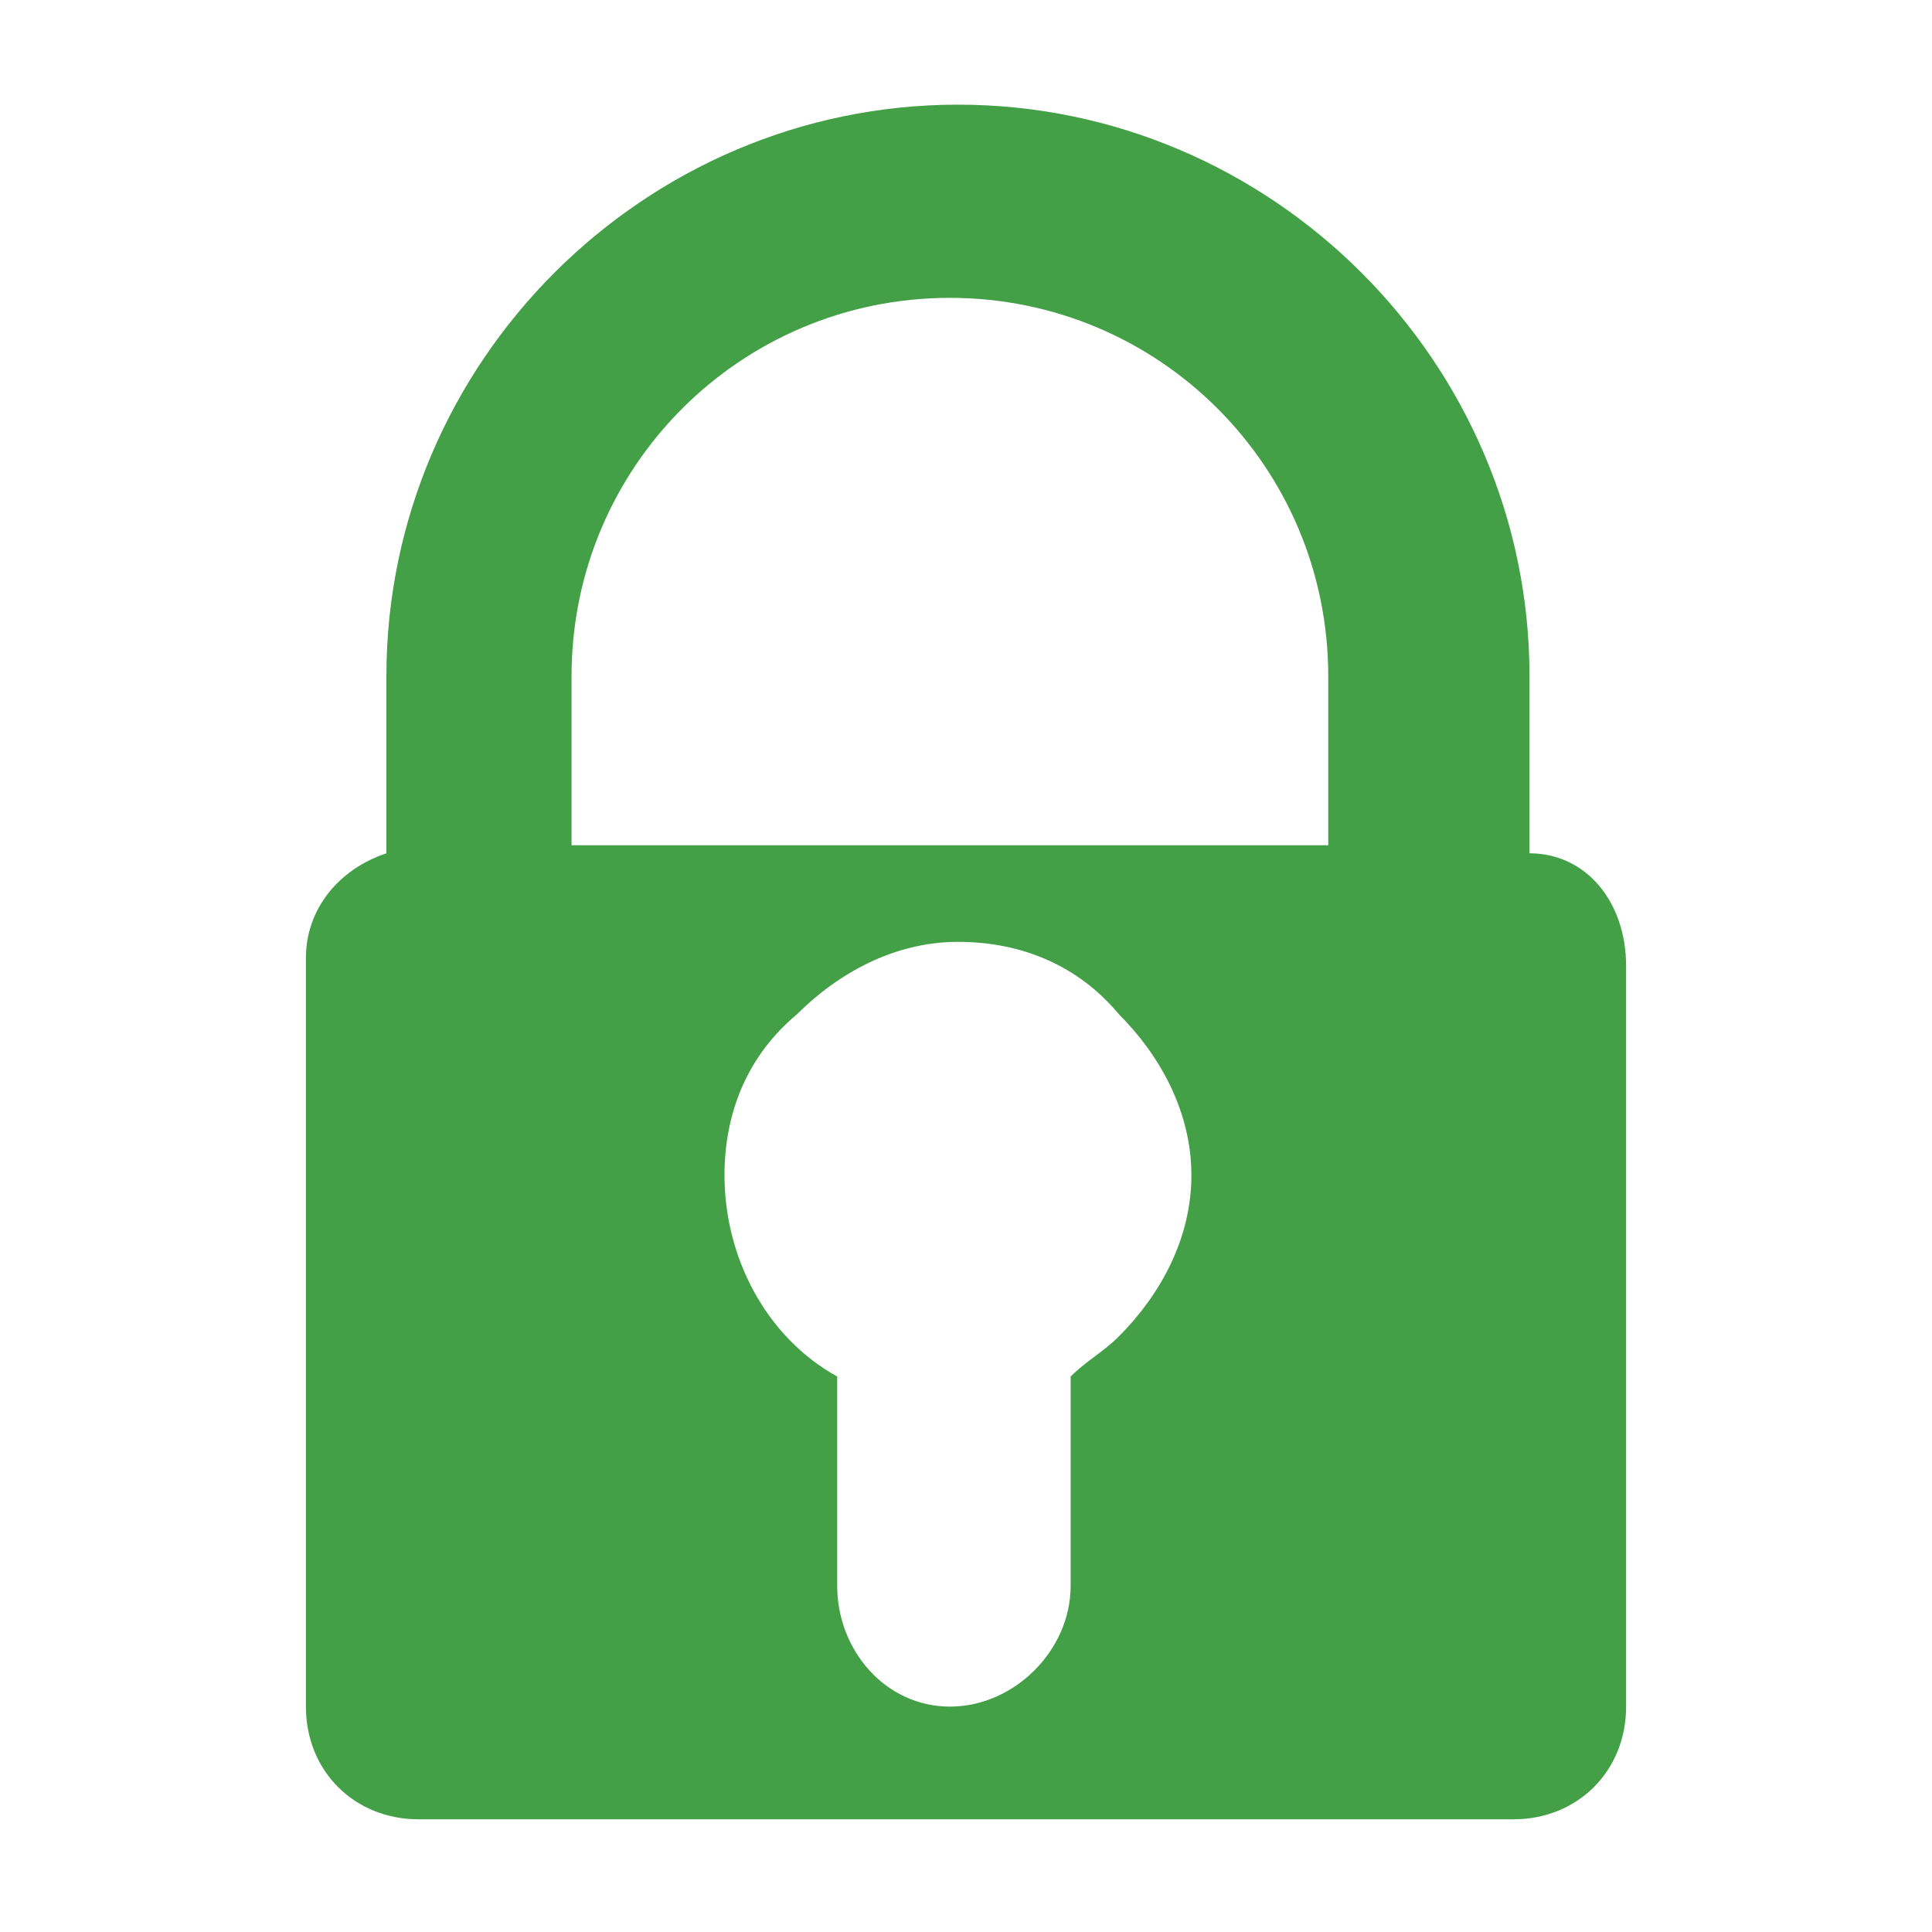 <?xml version="1.0" encoding="utf-8"?>
<svg version="1.1" id="base" xmlns="http://www.w3.org/2000/svg" xmlns:xlink="http://www.w3.org/1999/xlink" x="0px" y="0px"
	 width="24px" height="24px" viewBox="0 0 24 24" enable-background="new 0 0 24 24" xml:space="preserve">
    <path fill="#43A047" d="M19,10.6V8.4c0-3.9-3.2-7.1-7.1-7.1c-3.9,0-7.1,3.2-7.1,7.1v2.2c-0.6,0.2-1,0.7-1,1.3v9.3
			c0,0.8,0.6,1.4,1.4,1.4h13.6c0.8,0,1.4-0.6,1.4-1.4V12C20.2,11.2,19.7,10.6,19,10.6z M7.1,8.4c0-2.6,2.1-4.7,4.7-4.7
			c2.6,0,4.7,2.1,4.7,4.7v2.1H7.1V8.4z M13.9,16.6c-0.2,0.2-0.4,0.3-0.6,0.5v2.6c0,0.8-0.7,1.5-1.5,1.5c-0.8,0-1.4-0.7-1.4-1.5v-2.6
			C9.5,16.6,9,15.6,9,14.6c0-0.8,0.3-1.5,0.9-2c0.5-0.5,1.2-0.9,2-0.9c0.8,0,1.5,0.3,2,0.9c0.5,0.5,0.9,1.2,0.9,2
			C14.8,15.4,14.4,16.1,13.9,16.6z"/>
</svg>